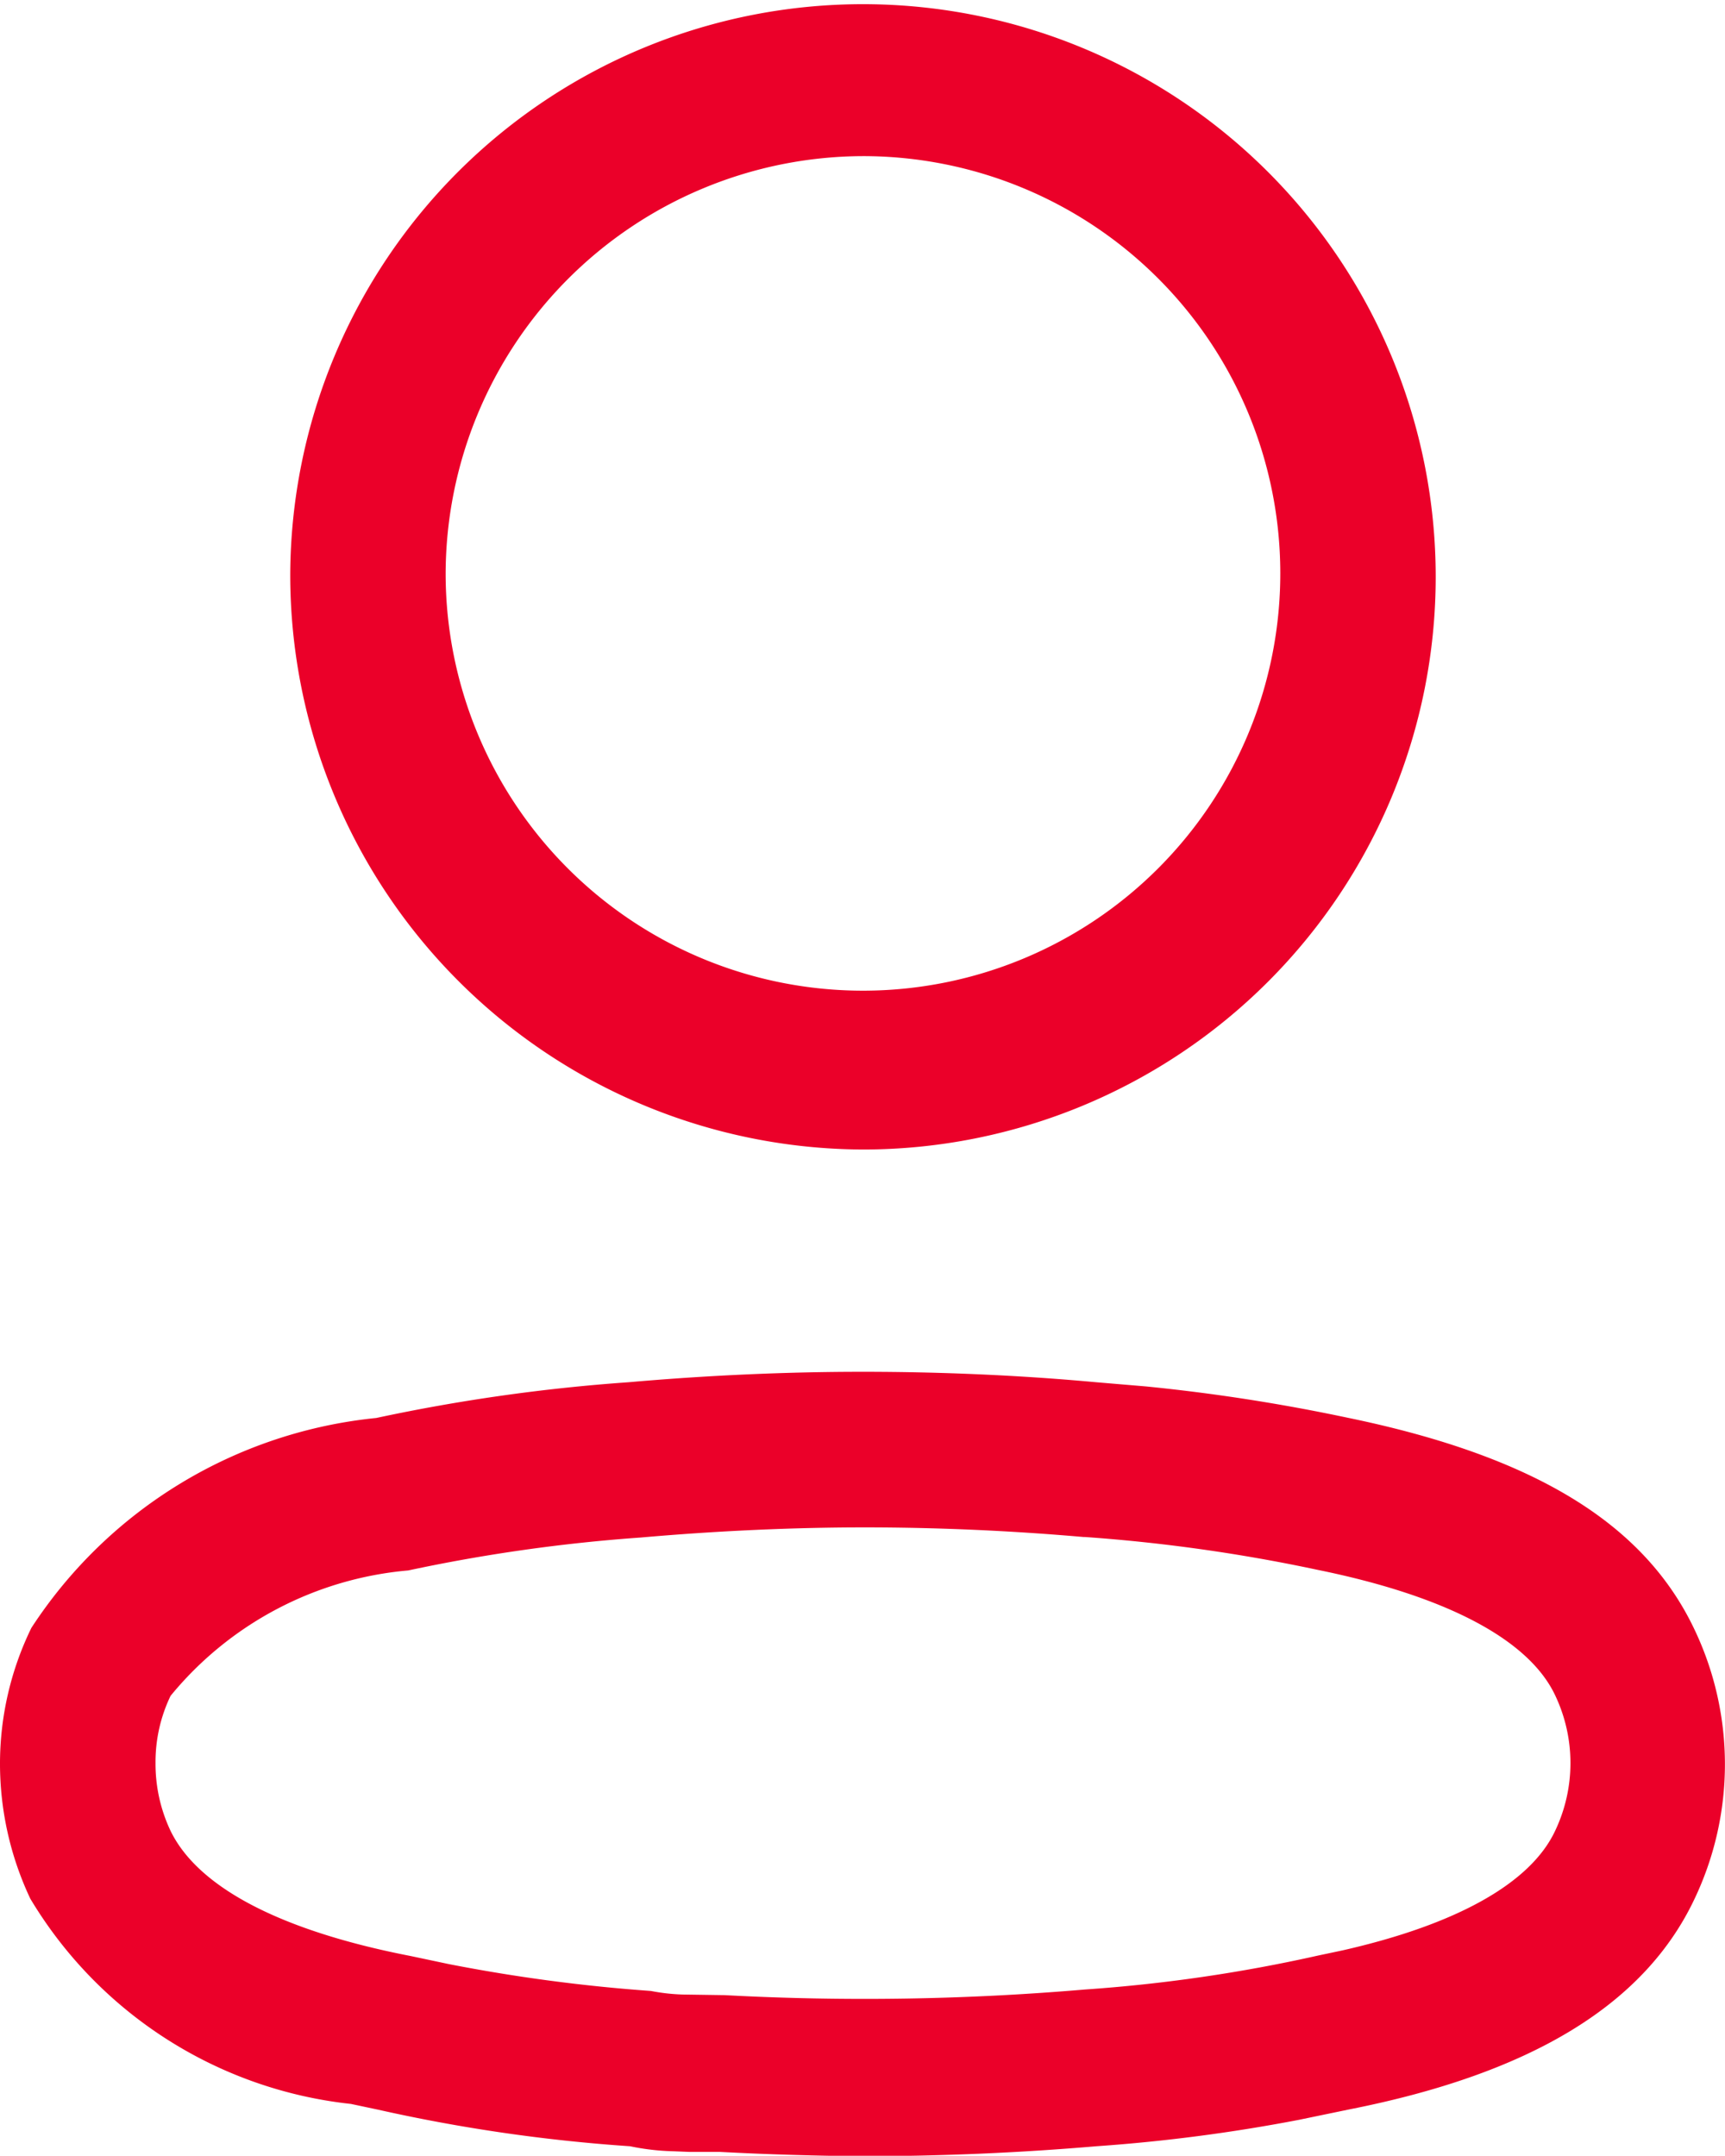 <svg xmlns="http://www.w3.org/2000/svg" width="16.505" height="20.629">
    <g data-name="Iconly/Light-outline/Profile">
        <path data-name="Profile" d="M6.886 20.592h-.293l-.149-.006a2.284 2.284 0 0 1-.416-.048 15.885 15.885 0 0 1-2.406-.349l-.264-.056A4.086 4.086 0 0 1 .29 18.169 3.028 3.028 0 0 1 0 16.878a2.966 2.966 0 0 1 .3-1.3 4.47 4.47 0 0 1 3.3-2.009 17.27 17.27 0 0 1 2.413-.342c.741-.065 1.494-.1 2.238-.1s1.5.032 2.238.1l.475.04a17.76 17.76 0 0 1 1.932.3c1.781.367 2.835 1.01 3.316 2.024a3 3 0 0 1 0 2.583c-.478 1.009-1.56 1.667-3.3 2.011l-.483.1a16.208 16.208 0 0 1-1.939.253c-.738.063-1.487.095-2.226.095a29.638 29.638 0 0 1-1.378-.041zm-.756-5.879a16.017 16.017 0 0 0-2.224.315 3.311 3.311 0 0 0-2.274 1.2 1.462 1.462 0 0 0-.144.643 1.5 1.5 0 0 0 .143.647c.263.544 1.057.959 2.3 1.2l.364.077a16 16 0 0 0 1.933.257 1.9 1.9 0 0 0 .3.034l.406.006a24.831 24.831 0 0 0 3.448-.054 14.8 14.8 0 0 0 2.23-.325l.232-.049c1.094-.248 1.8-.643 2.035-1.143a1.509 1.509 0 0 0 0-1.3c-.252-.532-1.04-.949-2.278-1.2a16.065 16.065 0 0 0-2.22-.313h-.013c-.7-.061-1.4-.092-2.1-.092s-1.432.035-2.138.097zM2.777 5.5a5.48 5.48 0 1 1 5.48 5.5 5.5 5.5 0 0 1-5.48-5.5zm1.487 0a3.993 3.993 0 1 0 3.992-4.006A4.005 4.005 0 0 0 4.264 5.5z" style="fill:#eb0029"/>
    </g>
</svg>
